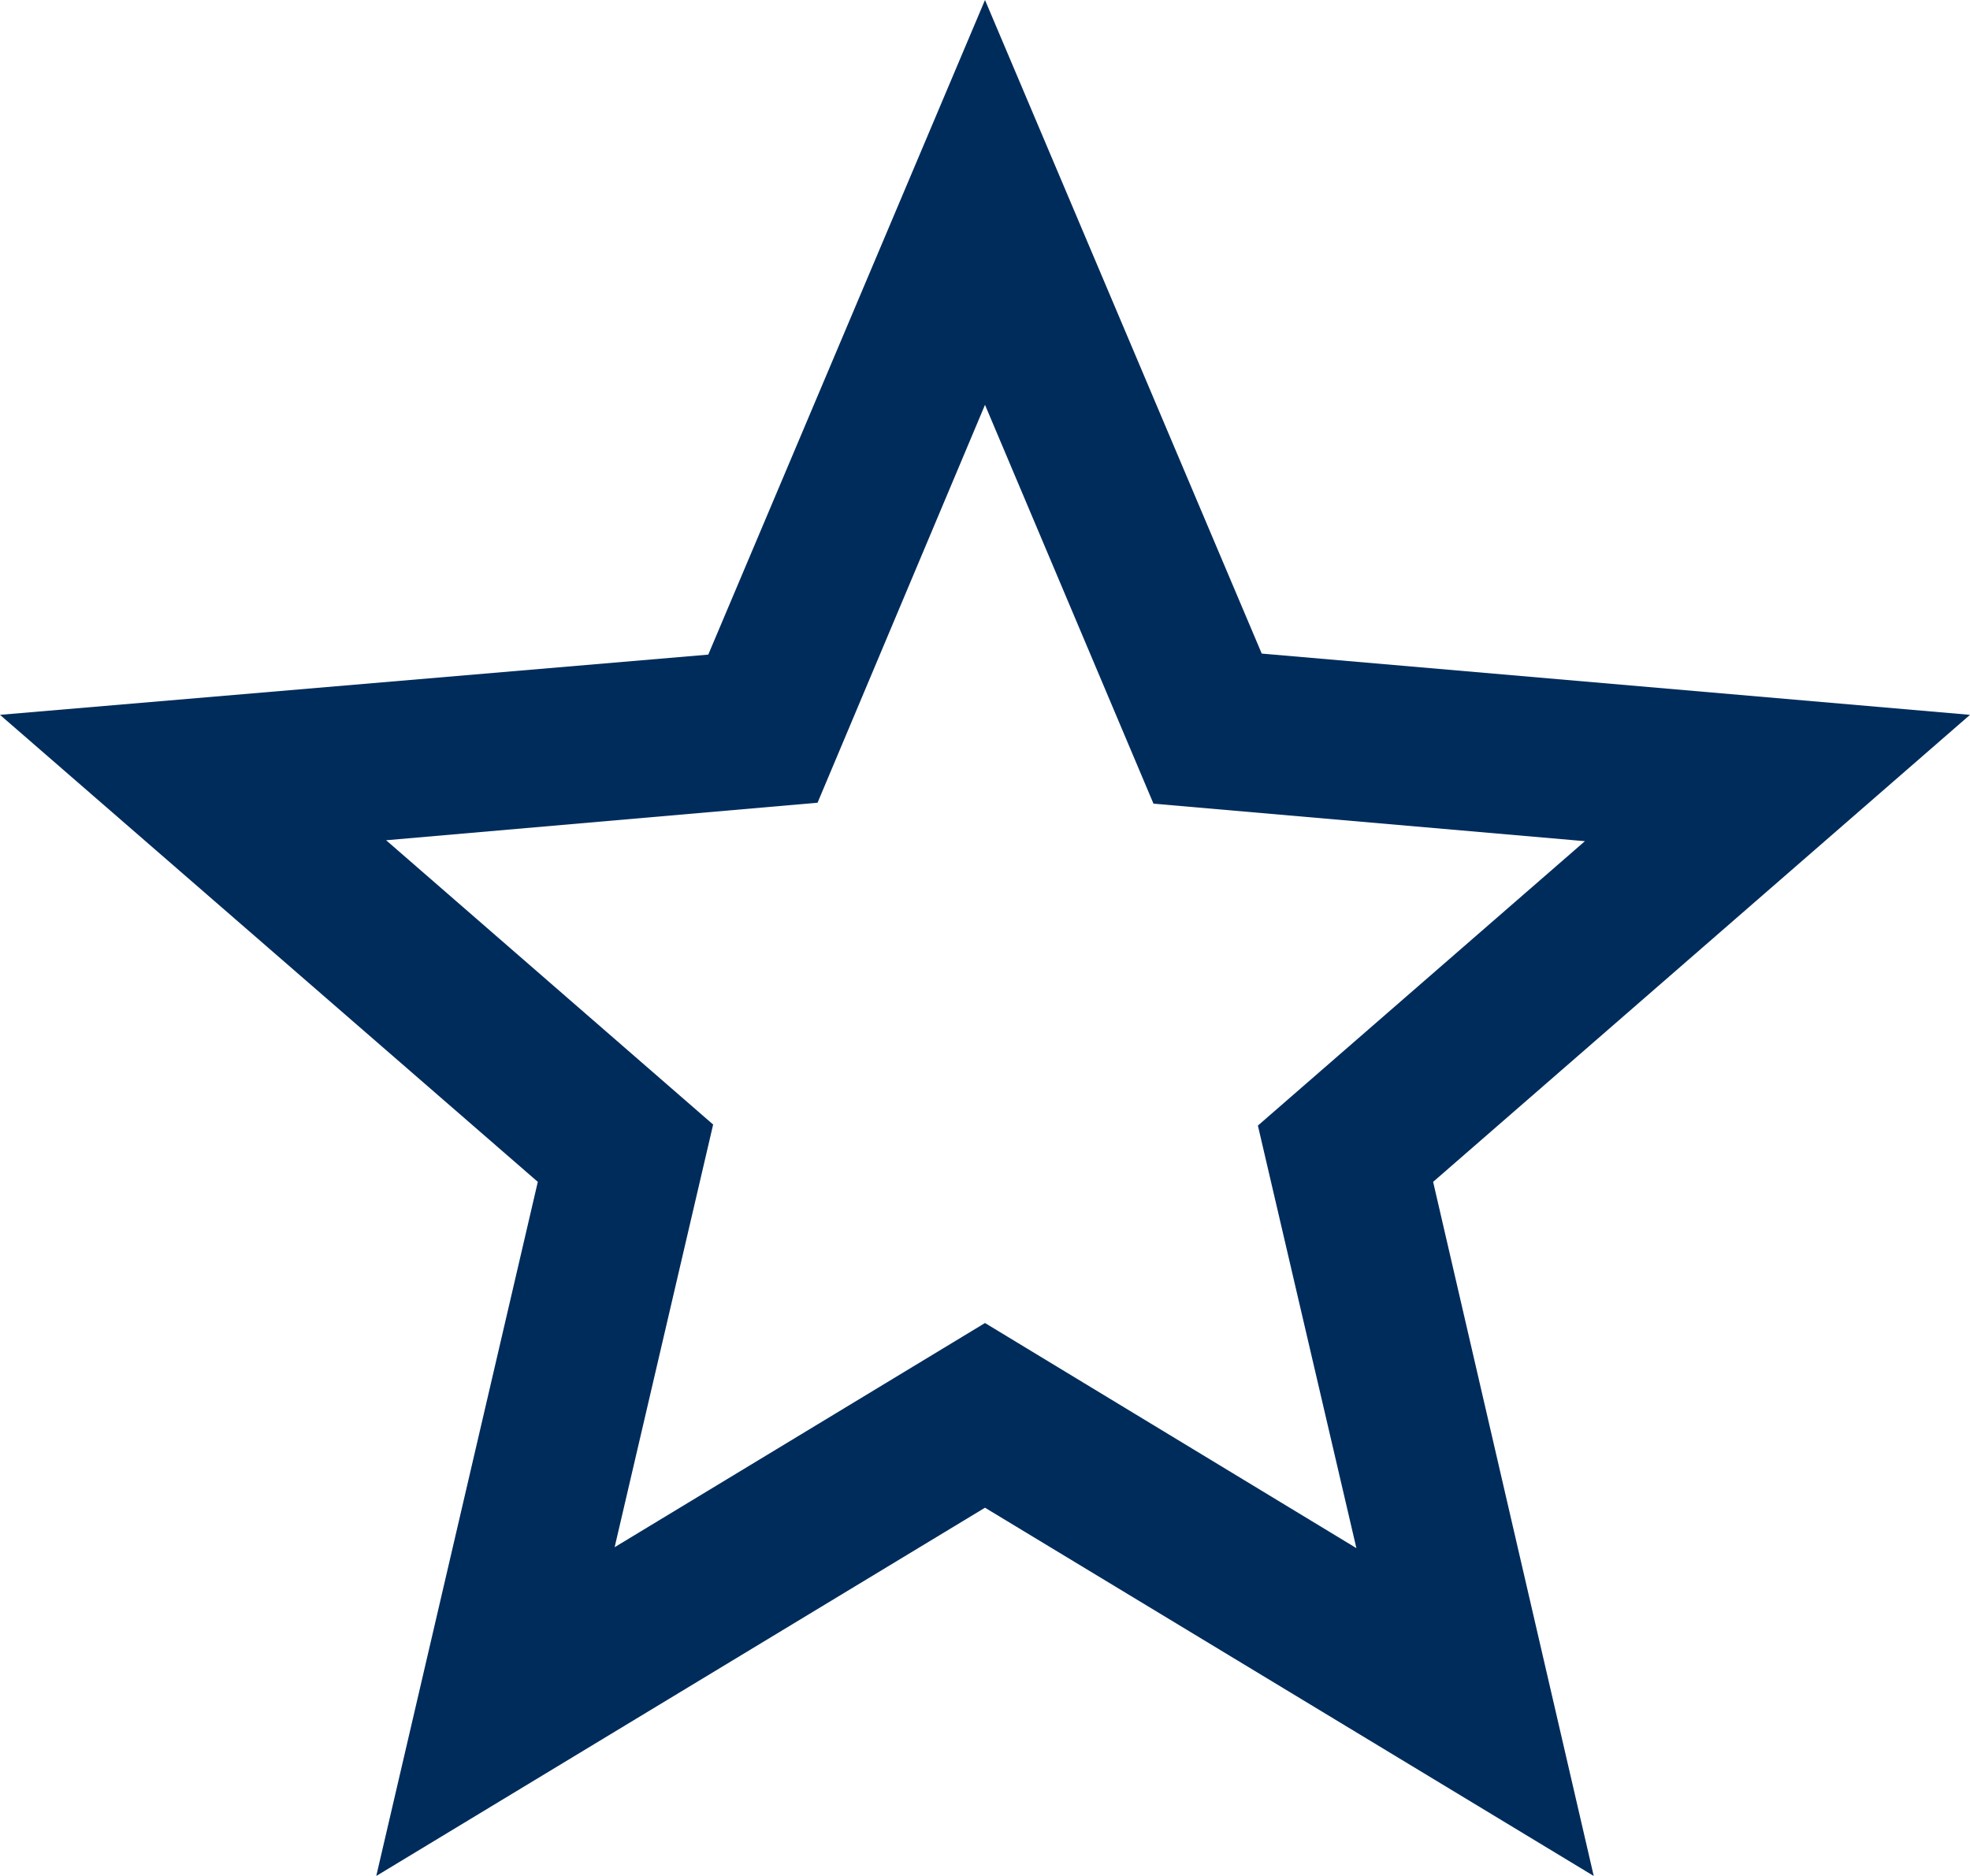 <?xml version="1.0" encoding="UTF-8"?>
<svg width="21px" height="20px" viewBox="0 0 21 20" version="1.1" xmlns="http://www.w3.org/2000/svg" xmlns:xlink="http://www.w3.org/1999/xlink">
    <!-- Generator: sketchtool 57.1 (101010) - https://sketch.com -->
    <title>CA8102F3-BE67-40C0-98DD-749C3C6BA715</title>
    <desc>Created with sketchtool.</desc>
    <g id="icons" stroke="none" stroke-width="1" fill="none" fill-rule="evenodd">
        <g id="Icons-/-Elements" transform="translate(-1210, -172)" fill="#002C5B">
            <g id="rate" transform="translate(1210, 172)">
                <path d="M21,7.621 L13.45,6.968 L10.5,0 L7.55,6.979 L0,7.621 L5.733,12.6 L4.011,20 L10.5,16.074 L16.989,20 L15.277,12.6 L21,7.621 L21,7.621 Z M10.5,14.105 L6.552,16.495 L7.602,11.989 L4.116,8.958 L8.715,8.558 L10.5,4.316 L12.296,8.568 L16.895,8.968 L13.409,12 L14.459,16.505 L10.5,14.105 L10.5,14.105 Z" id="Fill-88"></path>
            </g>
        </g>
    </g>
</svg>